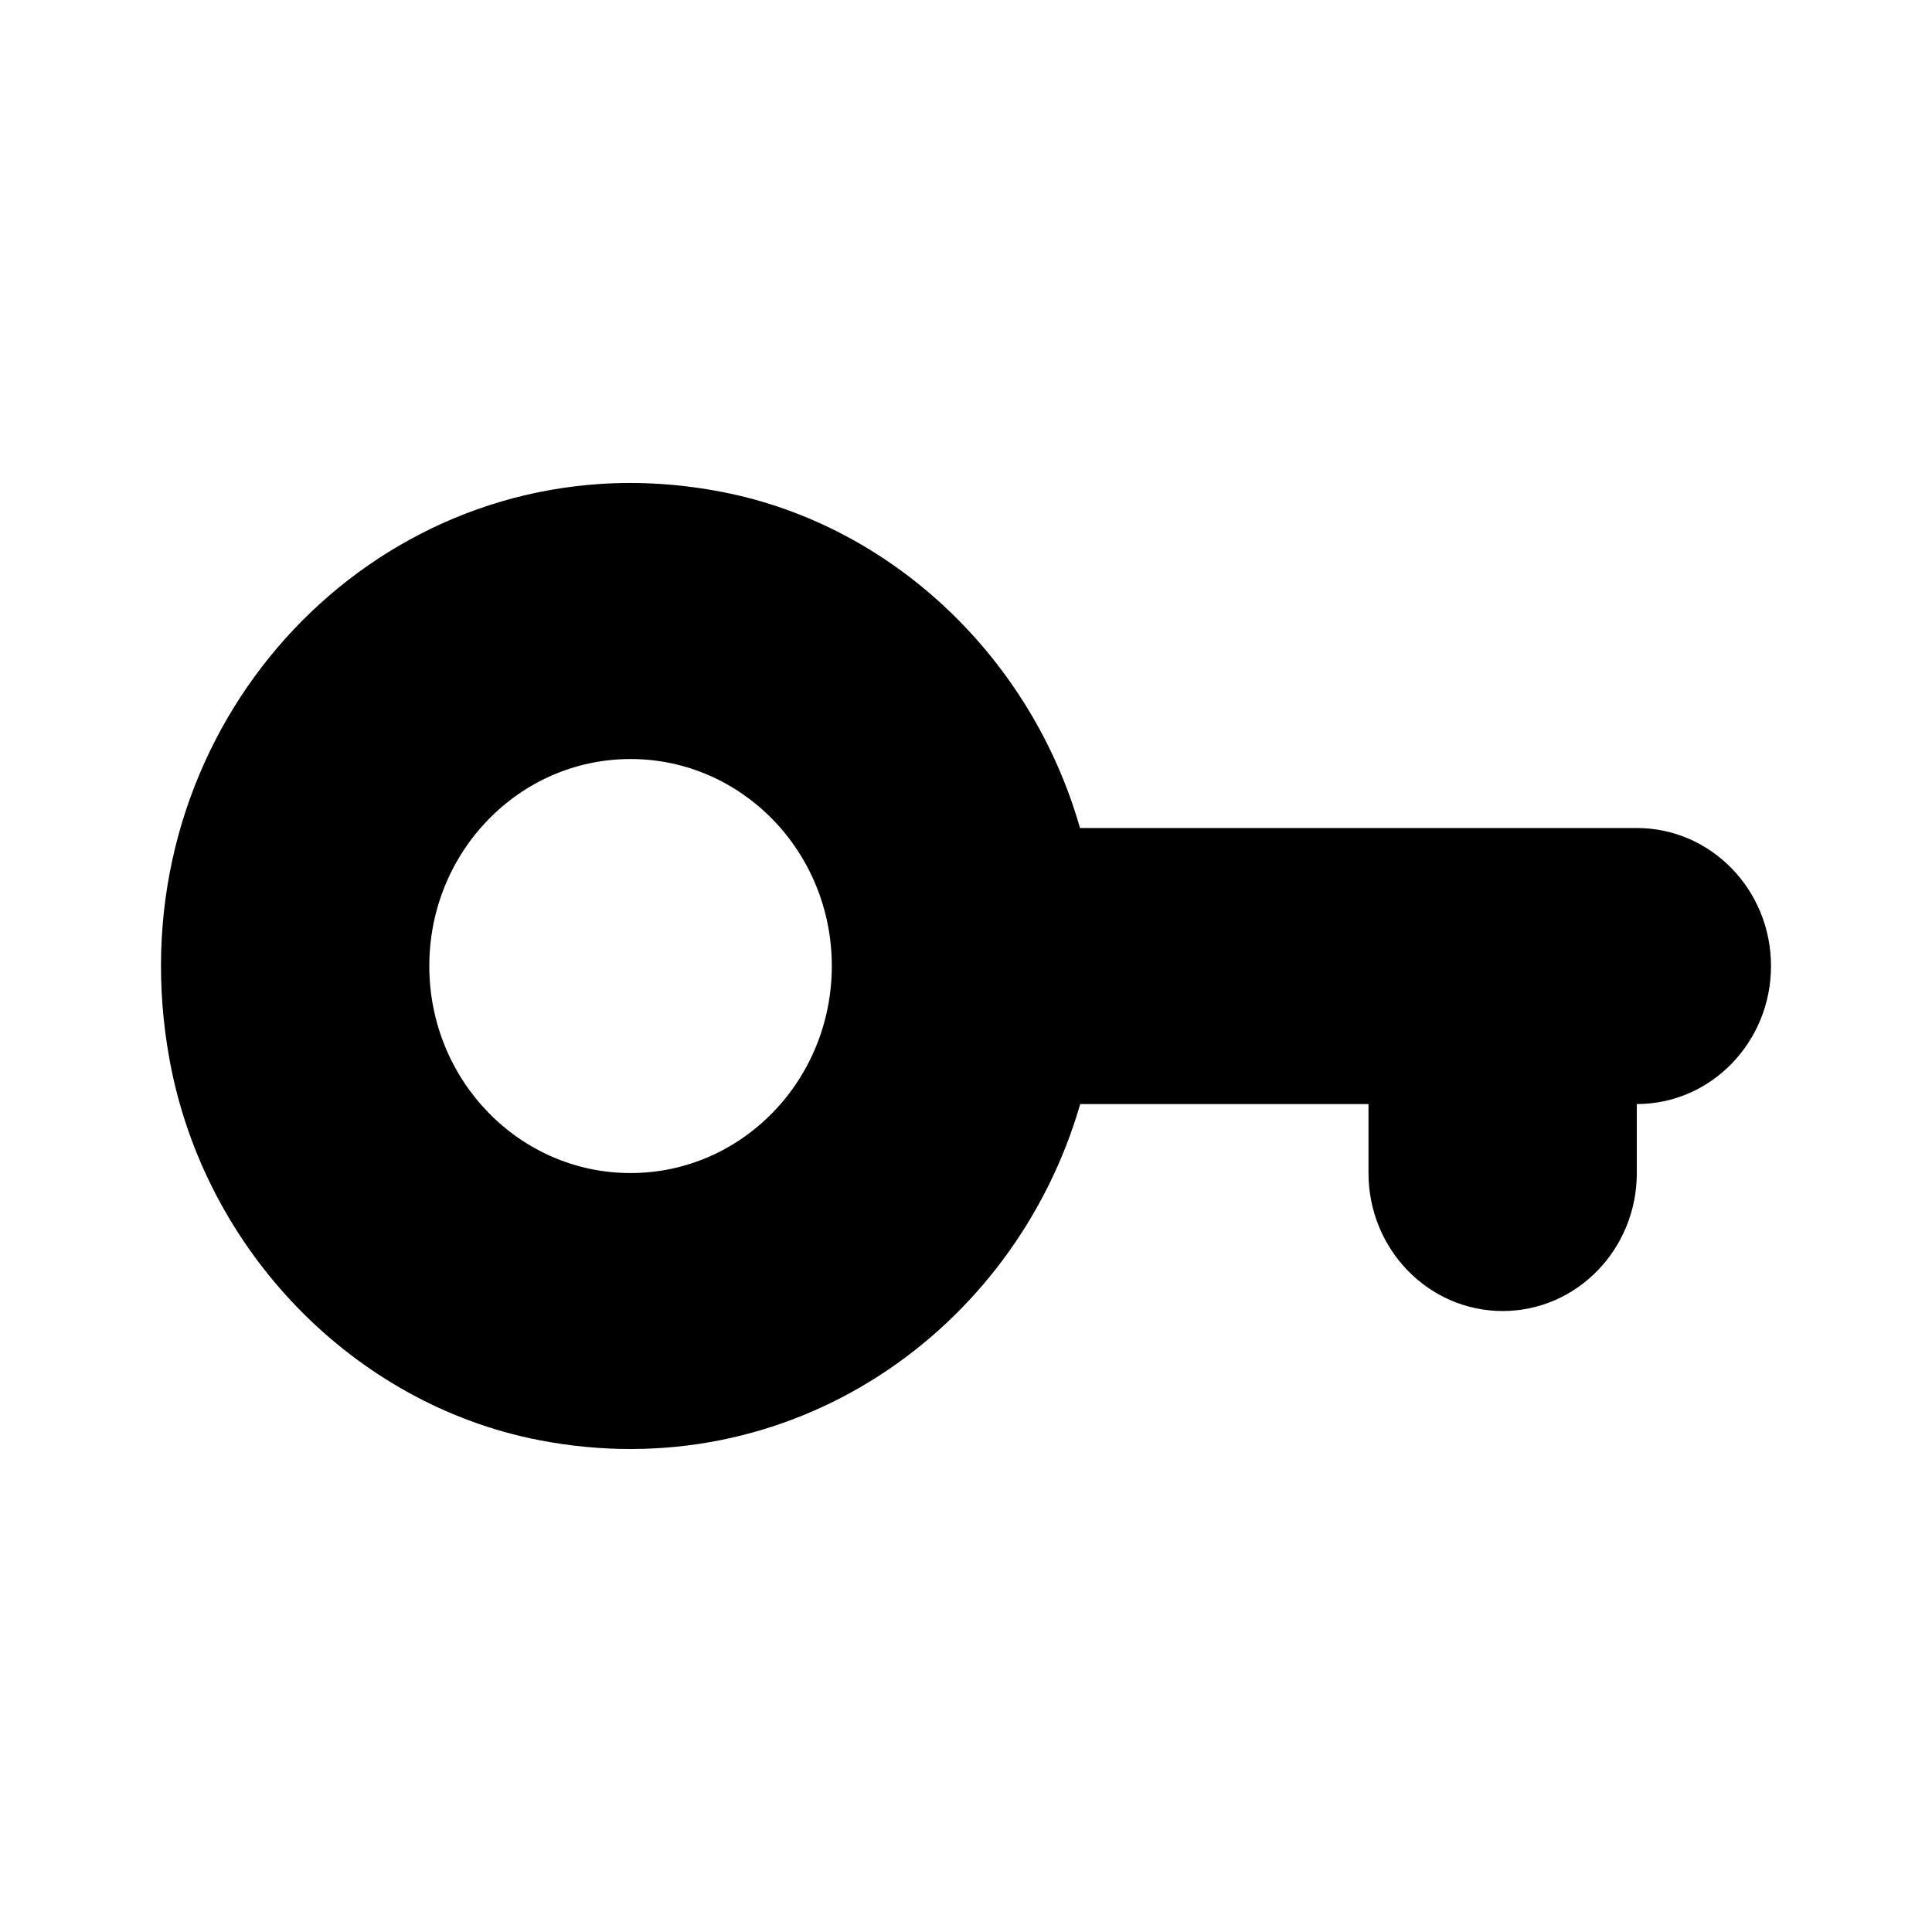 <svg width="24" height="24" viewBox="0 0 24 24" fill="none" xmlns="http://www.w3.org/2000/svg">
<path d="M7.468 6.011C4.049 6.229 1.427 9.475 2.108 13.174C2.543 15.536 4.395 17.441 6.692 17.889C9.815 18.497 12.6 16.542 13.419 13.715H17V14.572C17 15.519 17.746 16.286 18.667 16.286C19.587 16.286 20.333 15.519 20.333 14.572V13.715C21.254 13.715 22 12.947 22 12C22 11.053 21.254 10.286 20.333 10.286H13.416C12.816 8.18 11.091 6.524 8.974 6.112C8.46 6.012 7.957 5.98 7.468 6.011ZM7.833 9.429C9.214 9.429 10.333 10.58 10.333 12C10.333 13.421 9.214 14.572 7.833 14.572C6.452 14.572 5.333 13.421 5.333 12C5.333 10.58 6.452 9.429 7.833 9.429Z" fill="black"/>
</svg>
